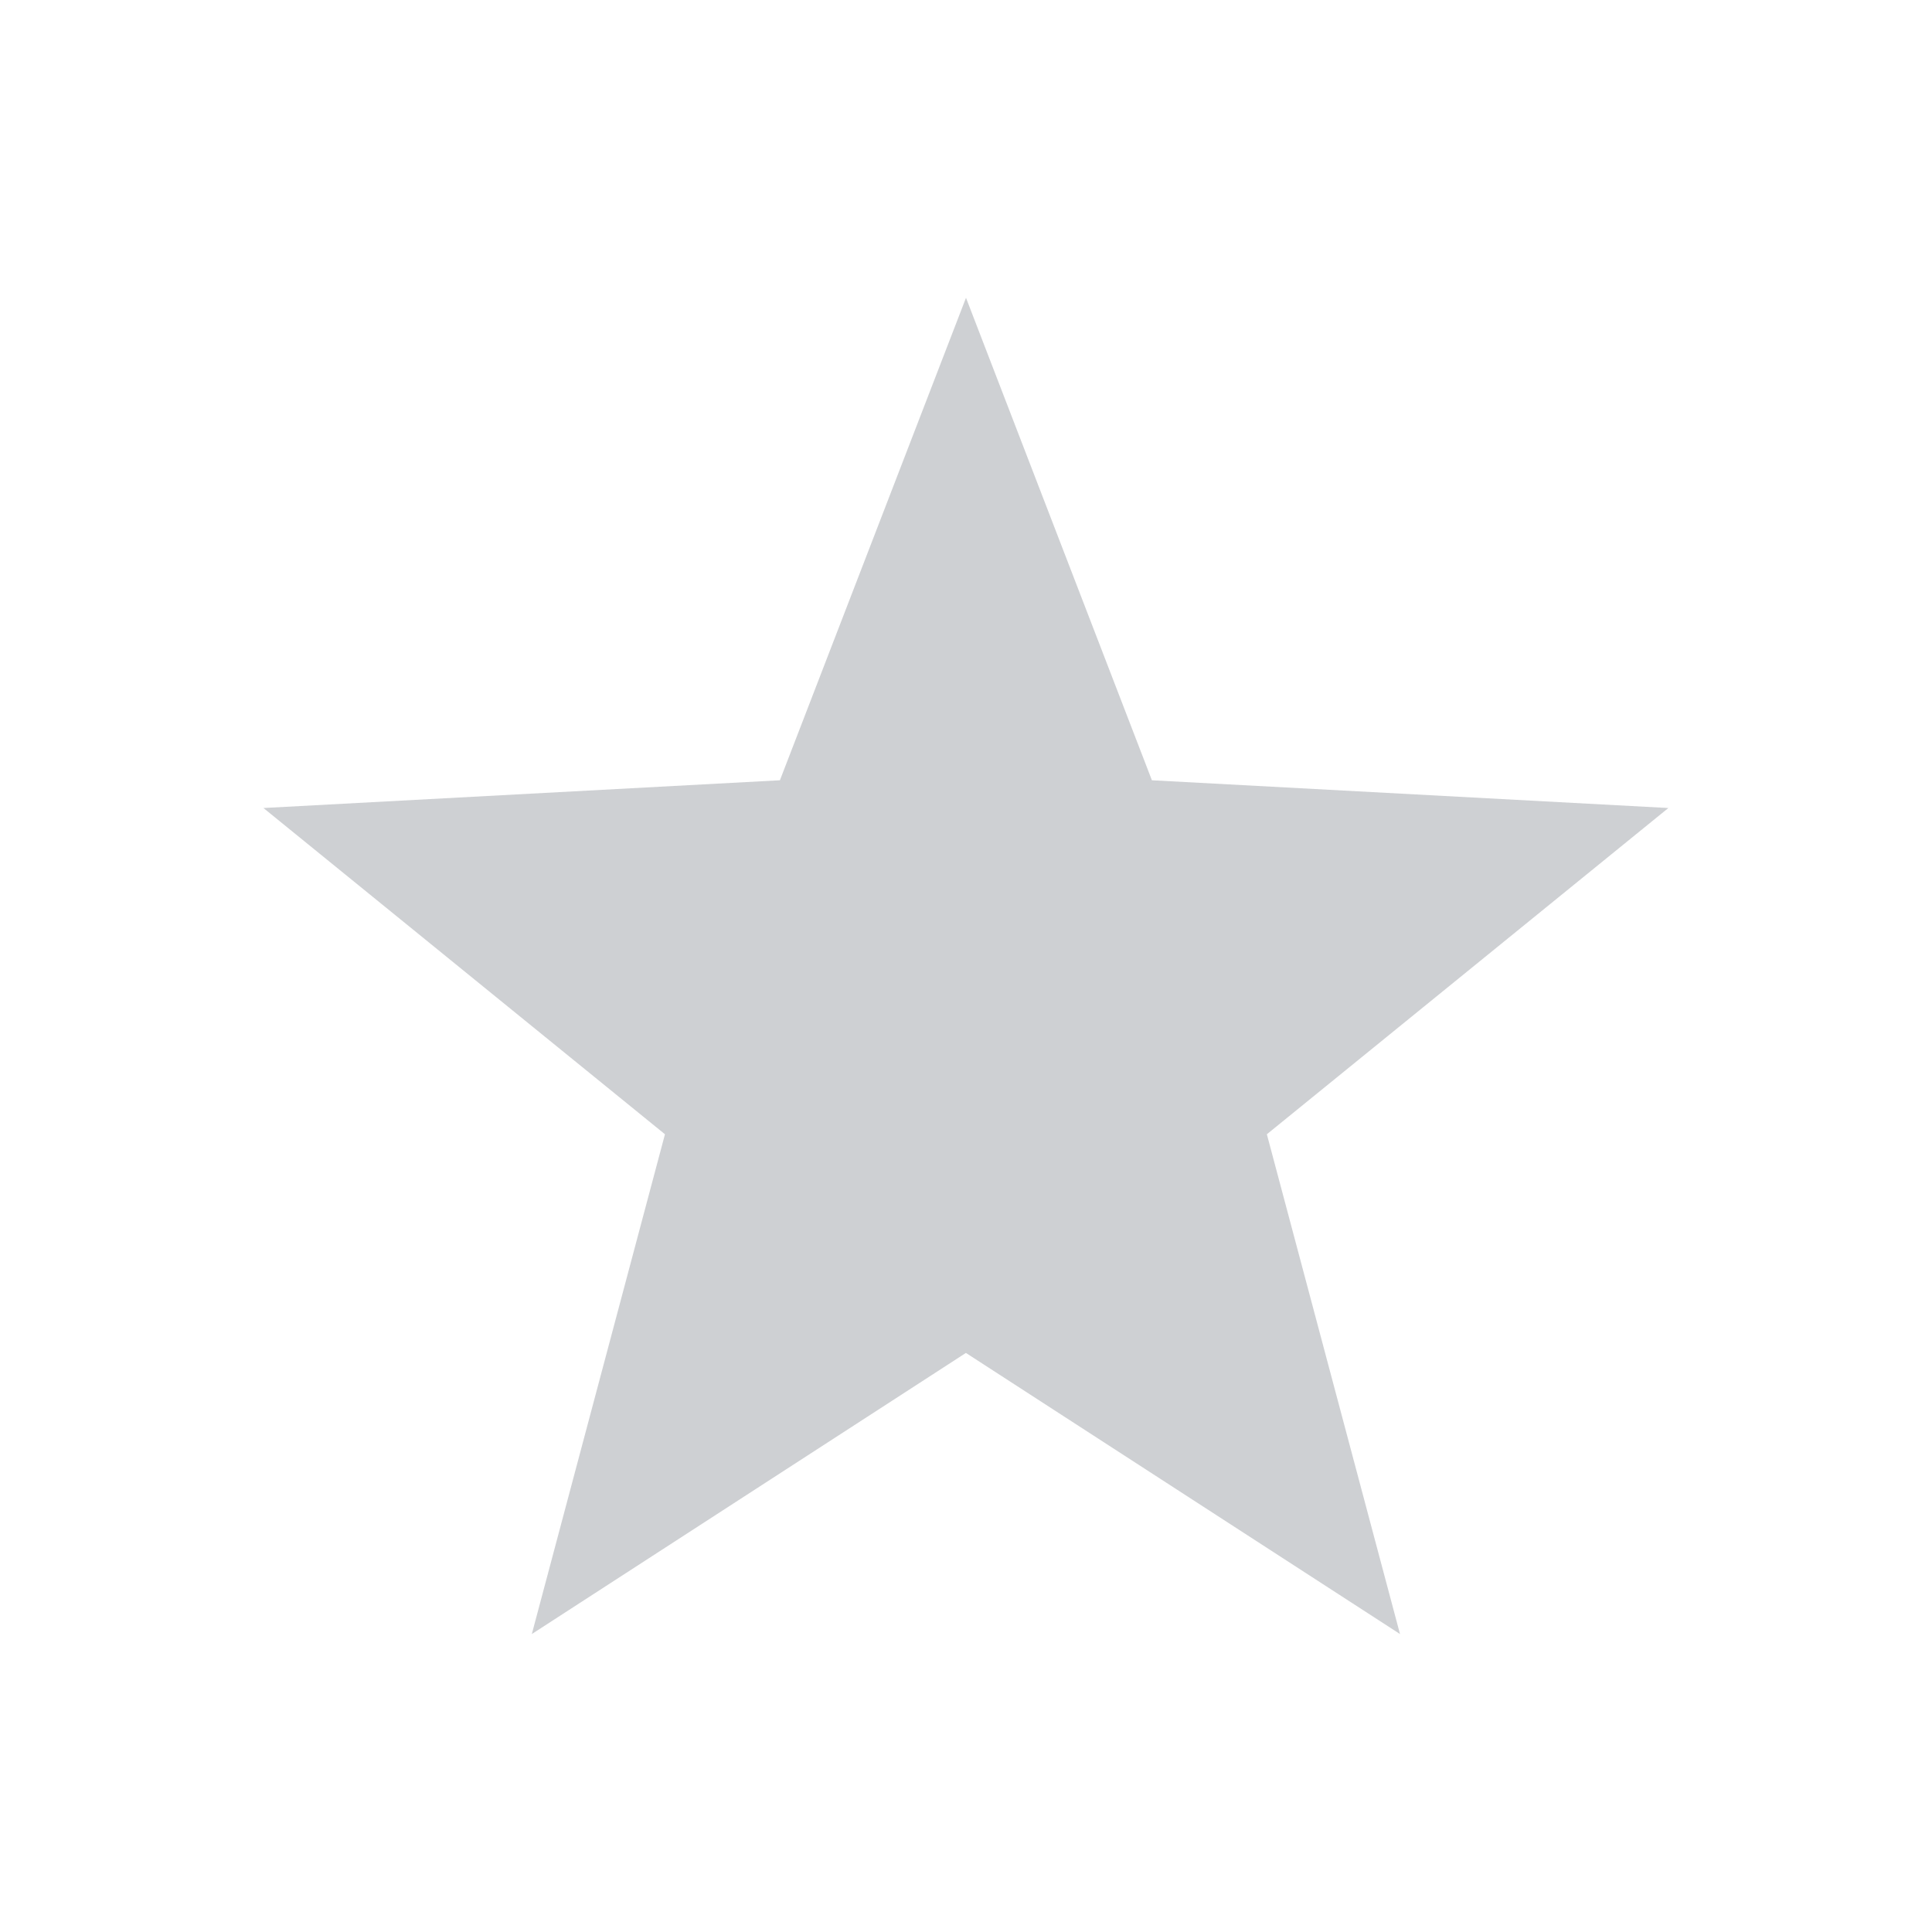 <svg height="22" viewBox="0 0 22 22" width="22" xmlns="http://www.w3.org/2000/svg"><path d="m8 .391-2.119 5.494-5.881.316 4.572 3.715-1.516 5.691 4.943-3.201 4.943 3.201-1.516-5.691 4.572-3.715-5.881-.316z" fill="#5c616c" opacity=".3" transform="translate(3 3)"/></svg>